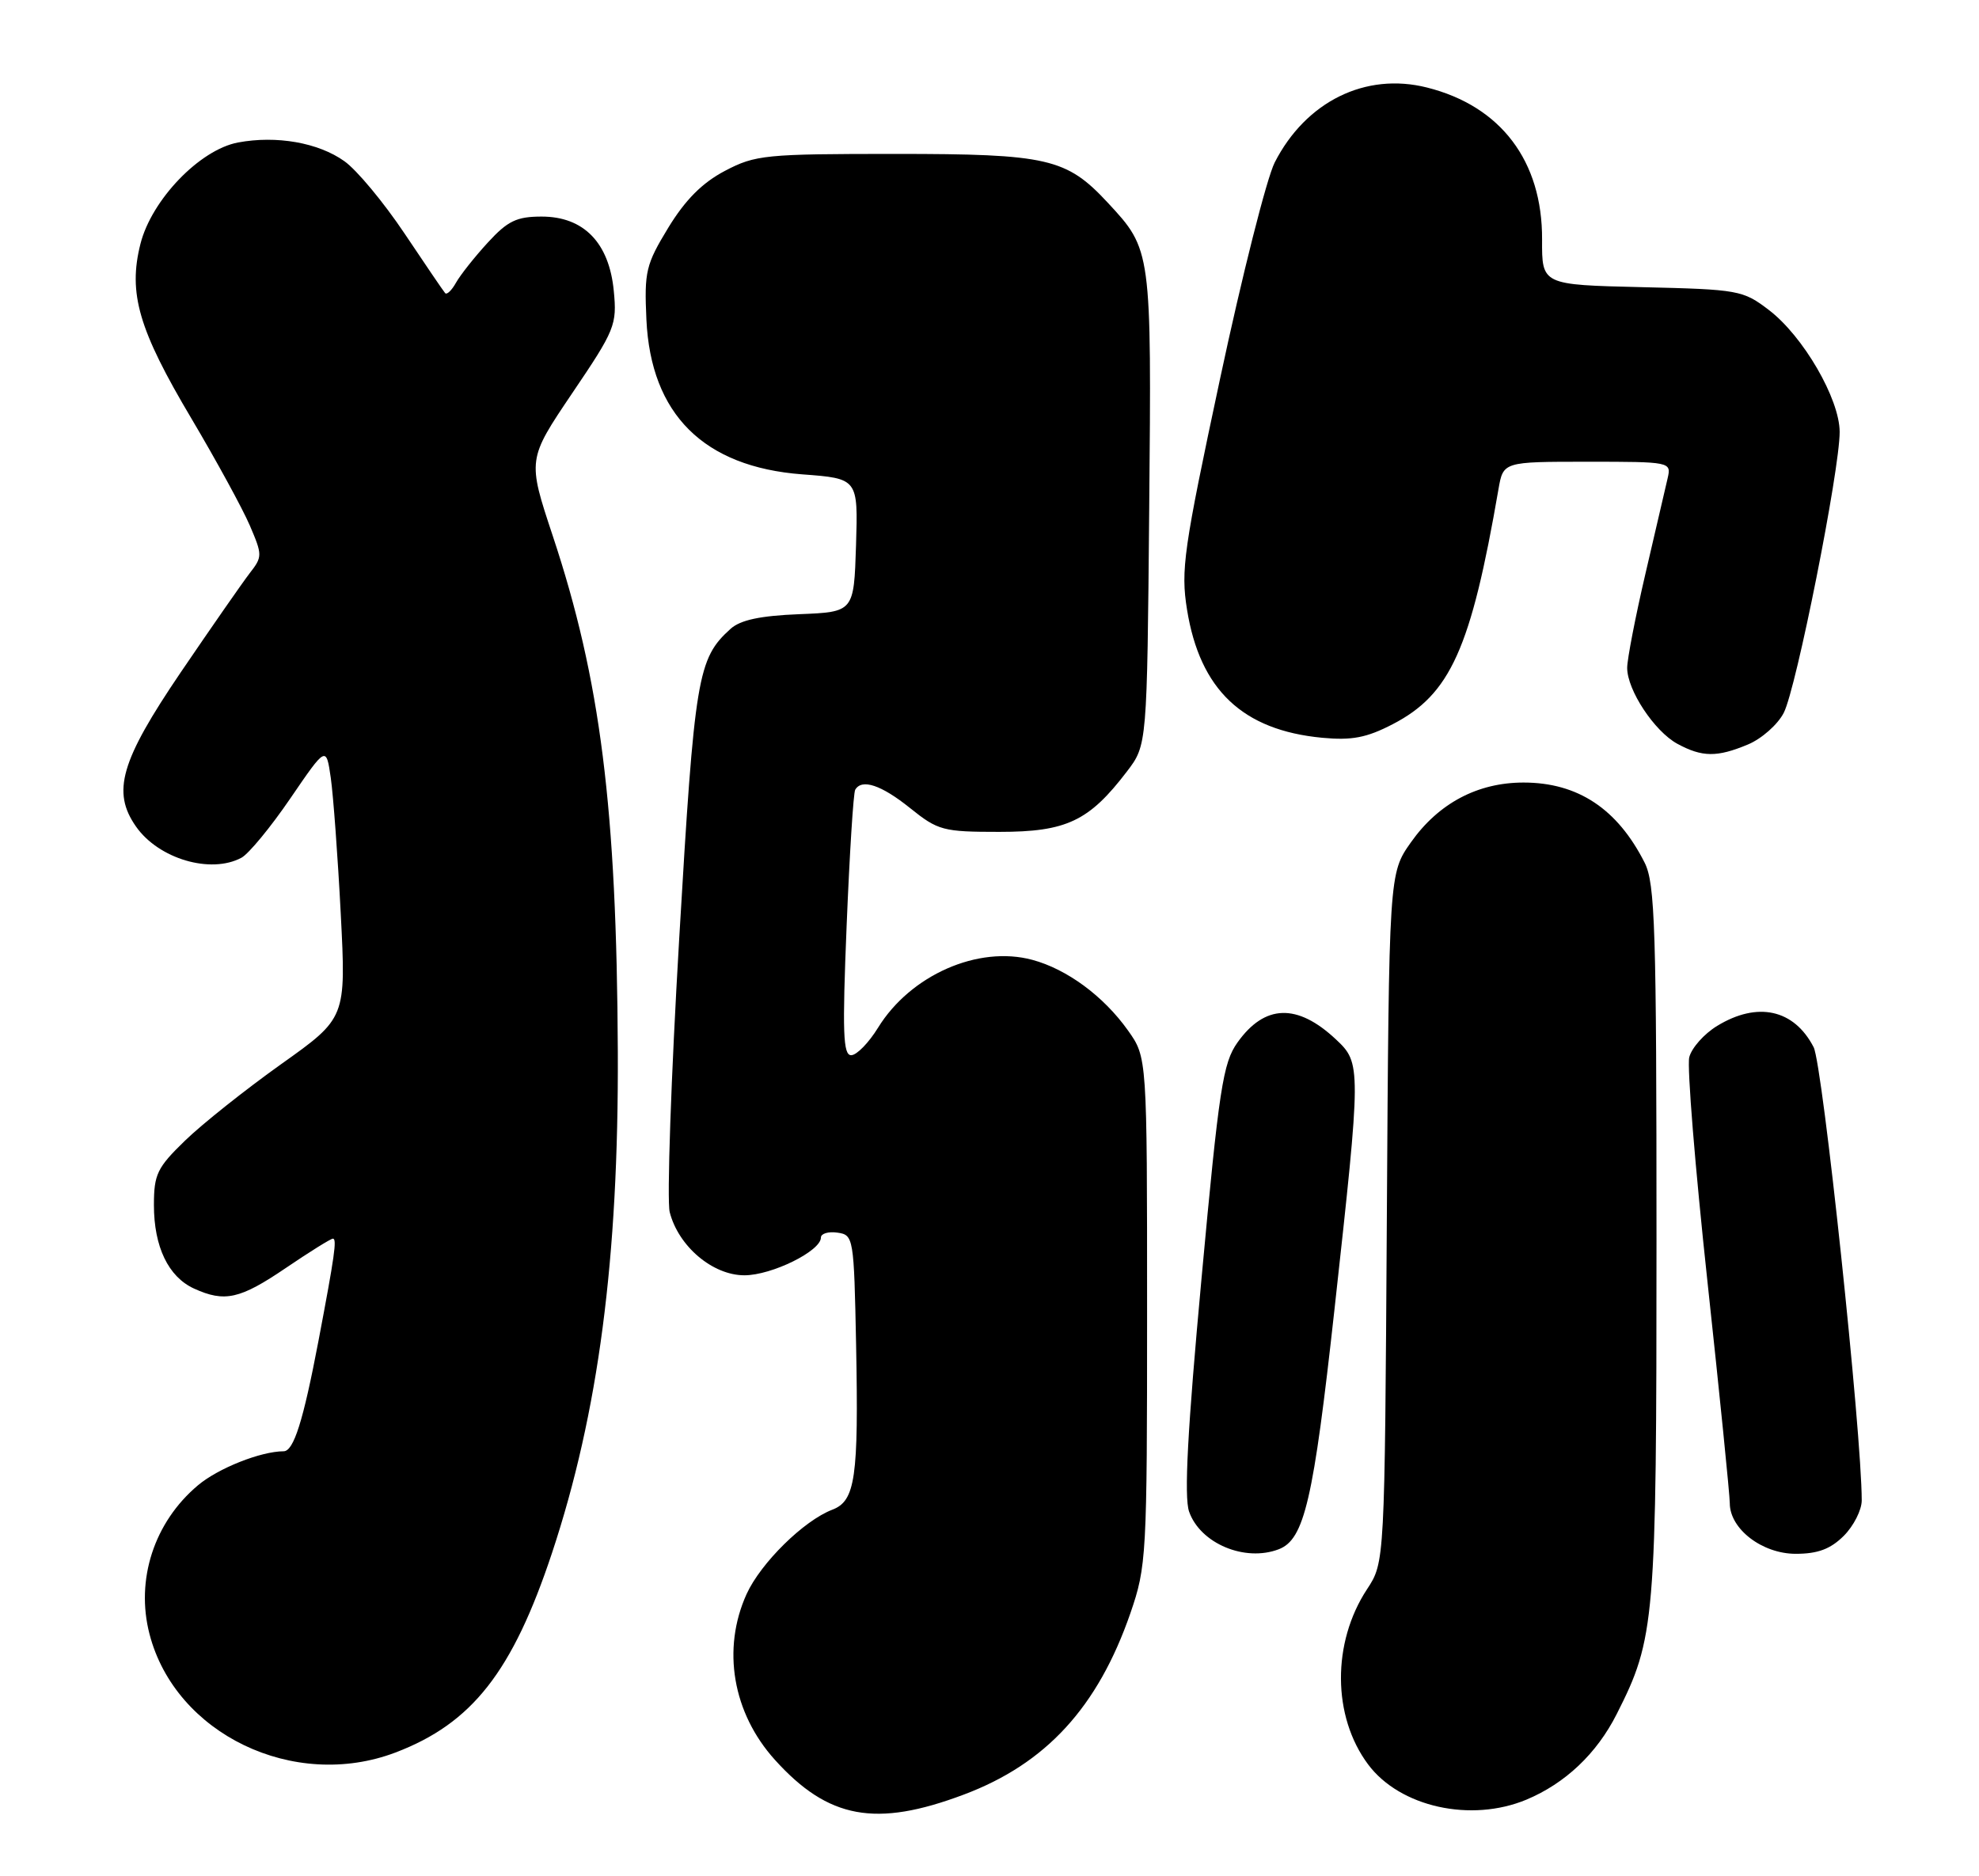 <?xml version="1.0" encoding="UTF-8" standalone="no"?>
<!DOCTYPE svg PUBLIC "-//W3C//DTD SVG 1.1//EN" "http://www.w3.org/Graphics/SVG/1.1/DTD/svg11.dtd" >
<svg xmlns="http://www.w3.org/2000/svg" xmlns:xlink="http://www.w3.org/1999/xlink" version="1.1" viewBox="0 0 270 256">
 <g >
 <path fill="currentColor"
d=" M 131.50 244.85 C 142.71 240.64 149.78 232.93 154.22 220.11 C 156.42 213.72 156.50 212.34 156.50 178.88 C 156.50 144.26 156.50 144.26 153.89 140.59 C 150.57 135.92 145.57 132.23 140.84 130.96 C 133.46 128.97 124.23 133.03 119.80 140.21 C 118.54 142.26 116.89 143.96 116.14 143.97 C 115.02 144.00 114.91 140.89 115.51 126.25 C 115.91 116.49 116.43 108.16 116.68 107.75 C 117.58 106.21 120.24 107.10 124.16 110.25 C 127.98 113.32 128.66 113.50 136.35 113.50 C 145.49 113.50 148.58 112.04 153.75 105.26 C 156.50 101.66 156.50 101.66 156.79 69.36 C 157.11 34.09 157.11 34.09 151.14 27.66 C 145.50 21.59 142.95 21.00 122.20 21.00 C 104.40 21.00 103.06 21.13 98.91 23.31 C 95.82 24.93 93.50 27.26 91.18 31.06 C 88.12 36.09 87.89 37.04 88.19 43.59 C 88.79 56.53 96.01 63.70 109.44 64.72 C 117.07 65.29 117.07 65.29 116.79 74.40 C 116.50 83.50 116.50 83.50 109.03 83.80 C 103.72 84.01 101.01 84.59 99.67 85.80 C 95.17 89.87 94.77 92.25 92.67 127.99 C 91.55 146.97 90.97 163.80 91.37 165.38 C 92.56 170.05 97.23 174.00 101.56 174.00 C 105.29 174.00 112.00 170.69 112.00 168.85 C 112.00 168.31 113.01 168.00 114.25 168.18 C 116.45 168.49 116.51 168.81 116.80 183.50 C 117.15 201.63 116.70 204.78 113.56 205.98 C 109.67 207.46 103.80 213.24 101.86 217.49 C 98.46 224.99 99.95 233.73 105.73 240.12 C 113.01 248.18 119.49 249.37 131.50 244.85 Z  M 208.26 245.54 C 213.55 243.32 217.83 239.28 220.56 233.89 C 225.82 223.50 226.00 221.36 226.00 169.24 C 226.00 126.70 225.81 120.52 224.38 117.70 C 220.67 110.35 215.26 106.77 207.86 106.77 C 201.59 106.77 196.26 109.60 192.50 114.92 C 189.50 119.17 189.50 119.17 189.21 166.16 C 188.92 213.16 188.92 213.16 186.51 216.83 C 181.71 224.13 181.77 234.19 186.65 240.73 C 190.99 246.55 200.68 248.70 208.26 245.54 Z  M 53.96 239.11 C 64.41 235.13 69.92 228.11 75.31 211.89 C 81.65 192.77 84.41 171.72 84.29 143.50 C 84.14 110.24 81.93 92.73 75.41 73.10 C 71.96 62.70 71.96 62.70 78.08 53.63 C 83.91 45.02 84.19 44.32 83.74 39.69 C 83.11 33.12 79.64 29.55 73.90 29.55 C 70.49 29.55 69.26 30.14 66.55 33.10 C 64.76 35.05 62.81 37.51 62.22 38.56 C 61.63 39.62 60.96 40.26 60.73 39.99 C 60.49 39.72 58.00 36.05 55.18 31.84 C 52.36 27.63 48.68 23.19 46.98 21.99 C 43.43 19.46 37.72 18.46 32.48 19.44 C 27.25 20.42 20.68 27.26 19.16 33.28 C 17.46 40.02 18.91 44.98 26.12 57.11 C 29.51 62.83 33.09 69.39 34.08 71.69 C 35.81 75.72 35.81 75.97 34.08 78.19 C 33.10 79.46 28.85 85.57 24.64 91.76 C 16.45 103.84 15.23 108.03 18.56 112.78 C 21.64 117.18 28.74 119.28 32.94 117.03 C 33.93 116.50 36.94 112.85 39.62 108.92 C 44.50 101.78 44.50 101.78 45.13 106.14 C 45.47 108.54 46.09 116.89 46.49 124.69 C 47.22 138.89 47.22 138.89 38.36 145.19 C 33.49 148.66 27.59 153.35 25.25 155.62 C 21.44 159.31 21.00 160.22 21.00 164.42 C 21.00 170.11 22.97 174.21 26.47 175.81 C 30.66 177.72 32.74 177.25 39.00 173.00 C 42.24 170.80 45.13 169.00 45.42 169.00 C 45.99 169.00 45.66 171.31 43.44 183.00 C 41.37 193.88 40.07 198.00 38.70 198.01 C 35.57 198.02 29.76 200.33 27.00 202.66 C 21.03 207.68 18.47 215.54 20.40 222.96 C 23.93 236.59 40.11 244.37 53.96 239.11 Z  M 174.46 211.38 C 177.96 210.04 179.19 204.73 182.07 178.62 C 185.73 145.43 185.73 145.06 182.25 141.80 C 176.98 136.87 172.55 137.01 168.83 142.24 C 166.85 145.03 166.32 148.45 163.93 174.39 C 162.02 195.06 161.53 204.23 162.23 206.24 C 163.75 210.59 169.84 213.15 174.46 211.38 Z  M 251.55 209.55 C 252.90 208.20 254.00 206.02 254.00 204.72 C 254.00 195.48 248.67 145.27 247.44 142.88 C 244.77 137.71 239.79 136.61 234.28 139.97 C 232.50 141.05 230.79 142.98 230.47 144.25 C 230.15 145.52 231.27 159.28 232.95 174.84 C 234.63 190.39 236.00 204.01 236.00 205.10 C 236.00 208.61 240.42 212.00 245.00 212.00 C 248.01 212.00 249.74 211.35 251.55 209.55 Z  M 238.47 101.58 C 240.34 100.80 242.54 98.86 243.36 97.26 C 245.07 93.97 251.00 64.13 250.99 58.93 C 250.98 54.42 246.02 45.88 241.35 42.31 C 237.79 39.59 237.21 39.49 224.01 39.18 C 210.36 38.86 210.36 38.86 210.39 32.68 C 210.44 21.97 204.76 14.47 194.68 11.94 C 186.30 9.83 178.16 13.85 173.91 22.17 C 172.82 24.32 169.46 37.59 166.46 51.66 C 161.48 74.97 161.08 77.77 161.95 83.18 C 163.71 94.11 169.53 99.63 180.38 100.66 C 184.43 101.04 186.44 100.66 189.99 98.82 C 197.88 94.74 200.68 88.53 204.44 66.75 C 205.09 63.00 205.09 63.00 216.56 63.00 C 227.95 63.00 228.03 63.02 227.52 65.25 C 227.23 66.49 225.87 72.33 224.50 78.24 C 223.12 84.15 222.00 89.95 222.00 91.12 C 222.00 94.16 225.71 99.77 228.84 101.48 C 232.24 103.32 234.25 103.34 238.47 101.58 Z "/>
</g>
</svg>